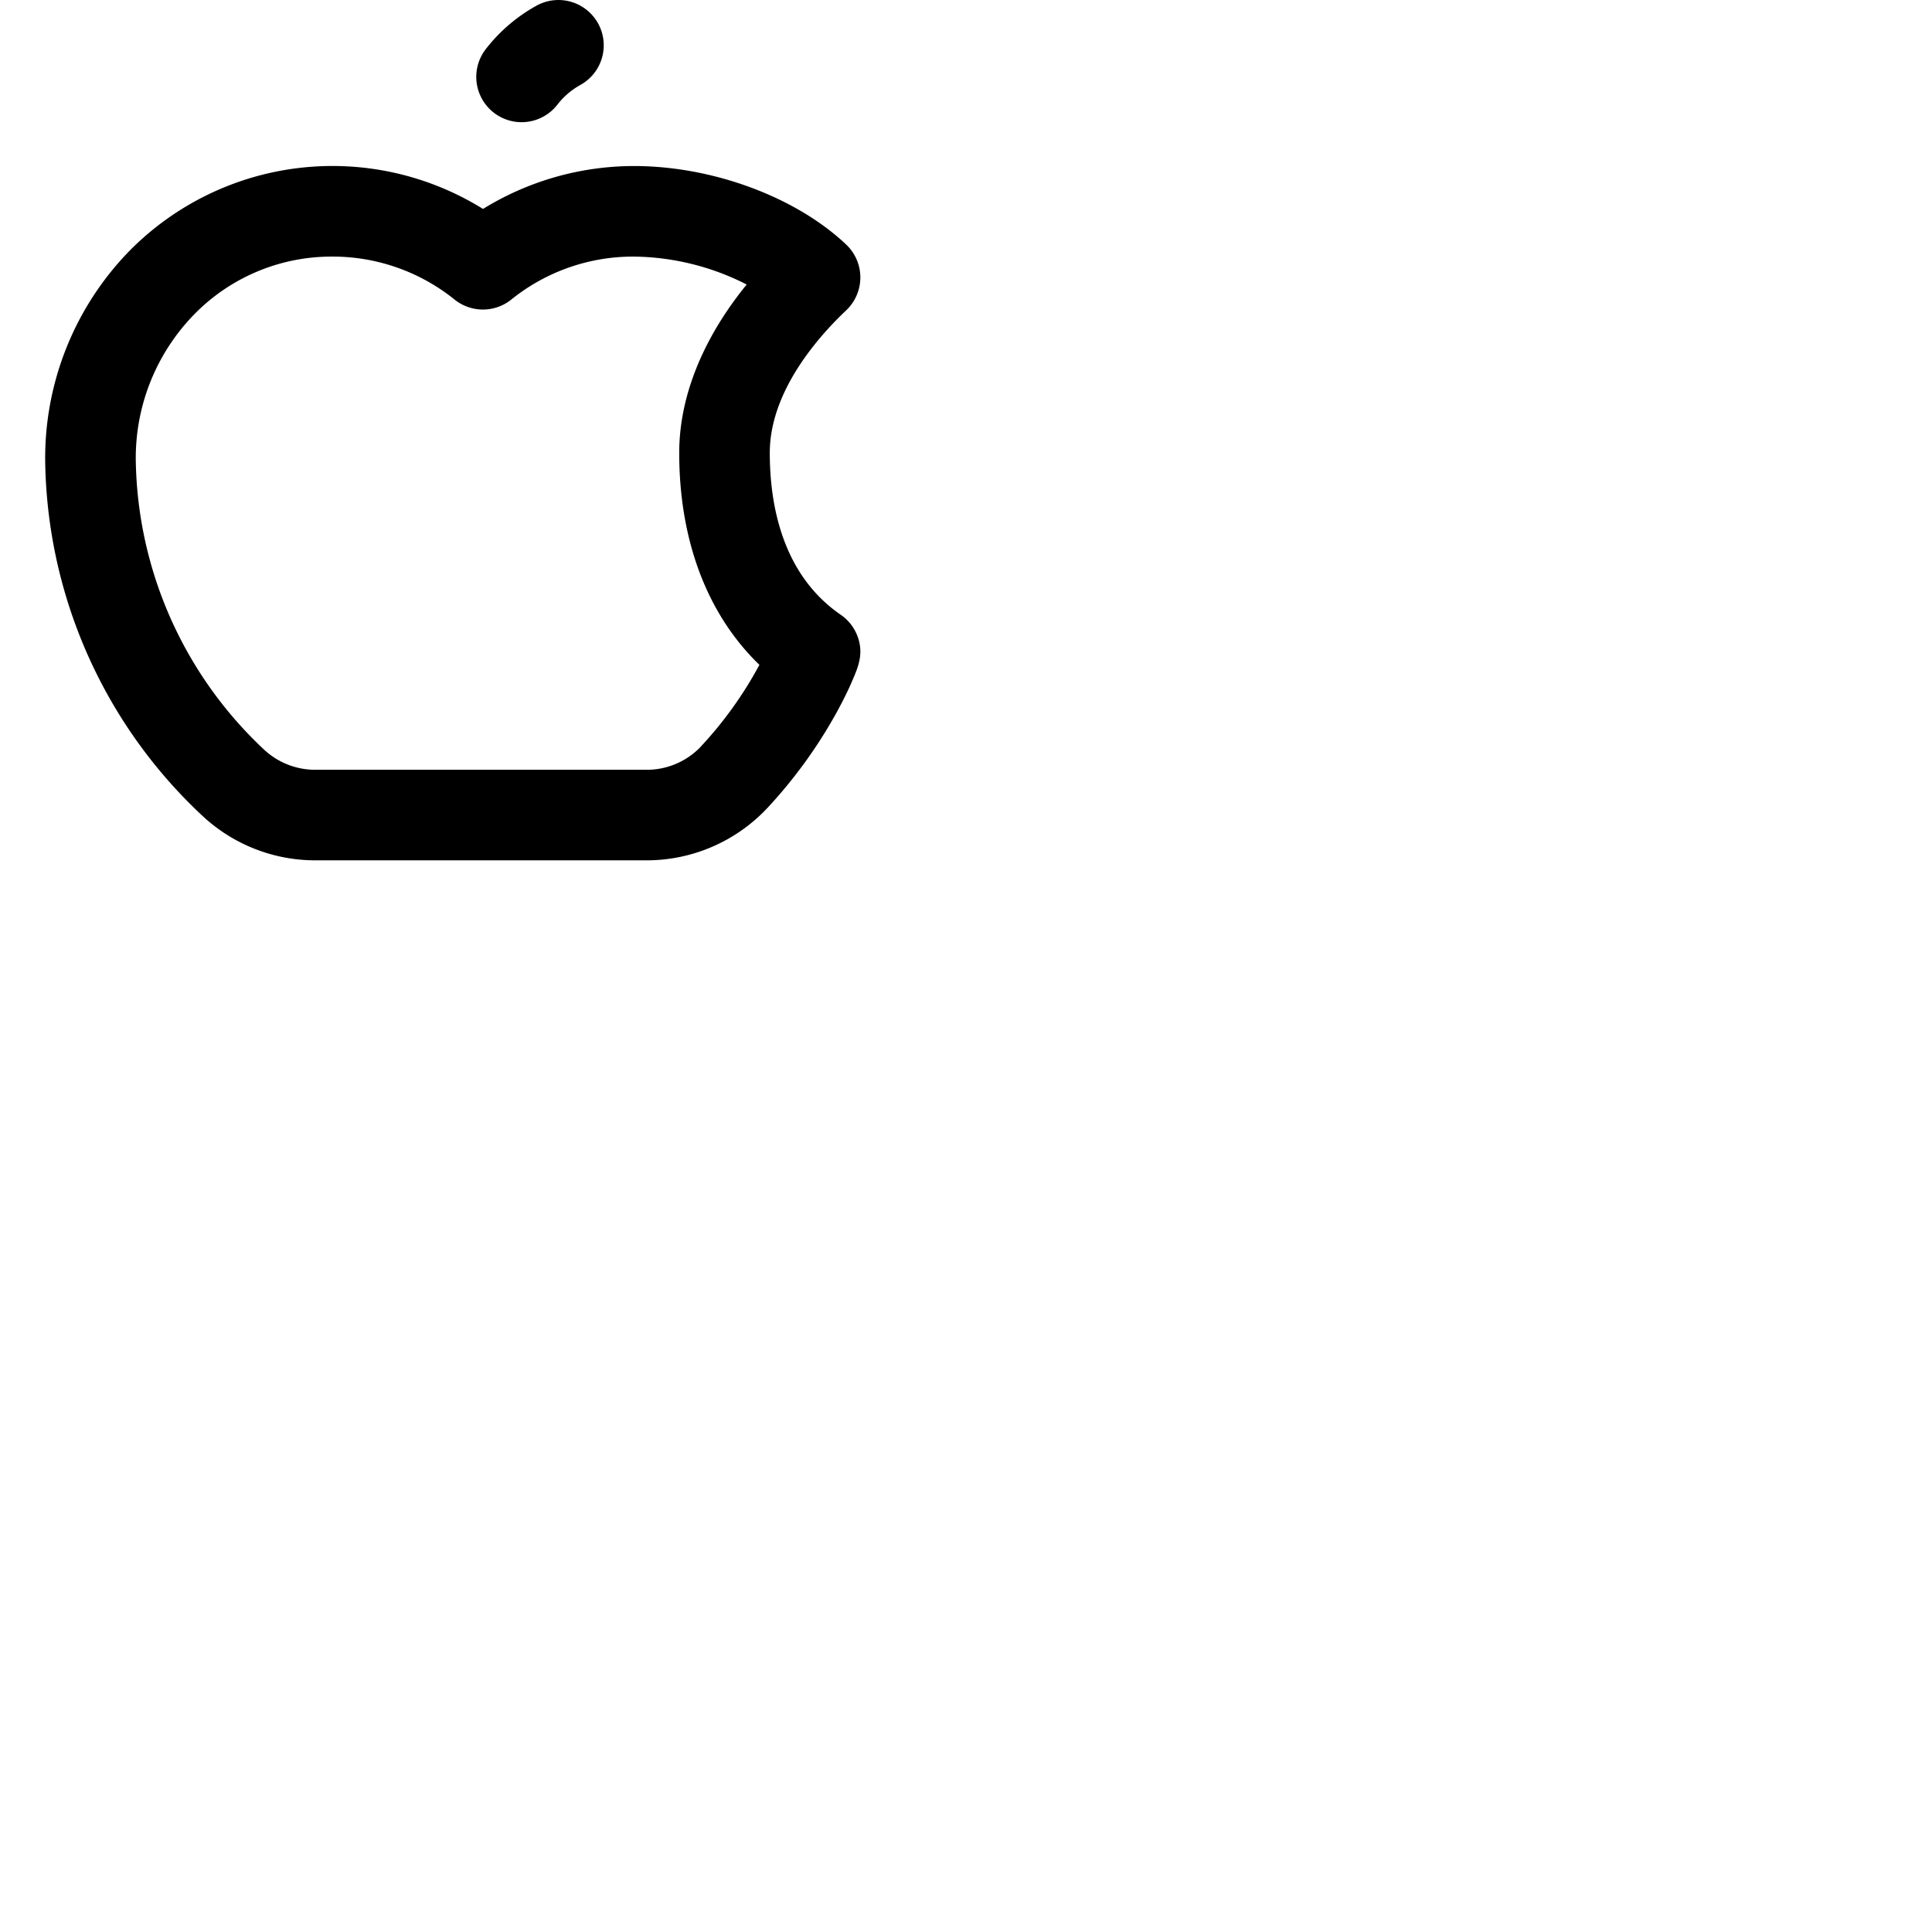 <svg xmlns="http://www.w3.org/2000/svg" version="1.1" viewBox="0 0 512 512" fill="currentColor"><path fill="currentColor" d="M227 168a12 12 0 0 0-4.21-5.09C207.25 152.22 204 133.68 204 120c0-16.17 12.68-30.6 20.25-37.76a12 12 0 0 0 0-17.43C210.89 52.17 188.81 44 168 44a76.29 76.29 0 0 0-40 11.37a75.59 75.59 0 0 0-93.58 11A78.64 78.64 0 0 0 12 123.51A131 131 0 0 0 53.43 216a43.81 43.81 0 0 0 30.17 12h87.69a43.87 43.87 0 0 0 32.05-13.85a127.63 127.63 0 0 0 18.4-25.39c1.57-2.88 3-5.71 4.14-8.41c1.59-3.68 3.24-7.48 1.12-12.35m-41.23 29.82a19.78 19.78 0 0 1-14.48 6.18H83.6a19.85 19.85 0 0 1-13.7-5.42a107.18 107.18 0 0 1-33.9-75.7a54.49 54.49 0 0 1 15.5-39.6A50.86 50.86 0 0 1 88 68h.72a51.5 51.5 0 0 1 31.76 11.4a12 12 0 0 0 15 0A51.41 51.41 0 0 1 168 68a67.24 67.24 0 0 1 29.88 7.4C186.26 89.66 180 105.13 180 120c0 23.33 7.47 42.89 21.25 56.19a103.3 103.3 0 0 1-15.49 21.62ZM128.75 13a43.83 43.83 0 0 1 13.42-11.49a12 12 0 0 1 11.64 21a19.84 19.84 0 0 0-6.11 5.24A12 12 0 0 1 128.75 13"/></svg>